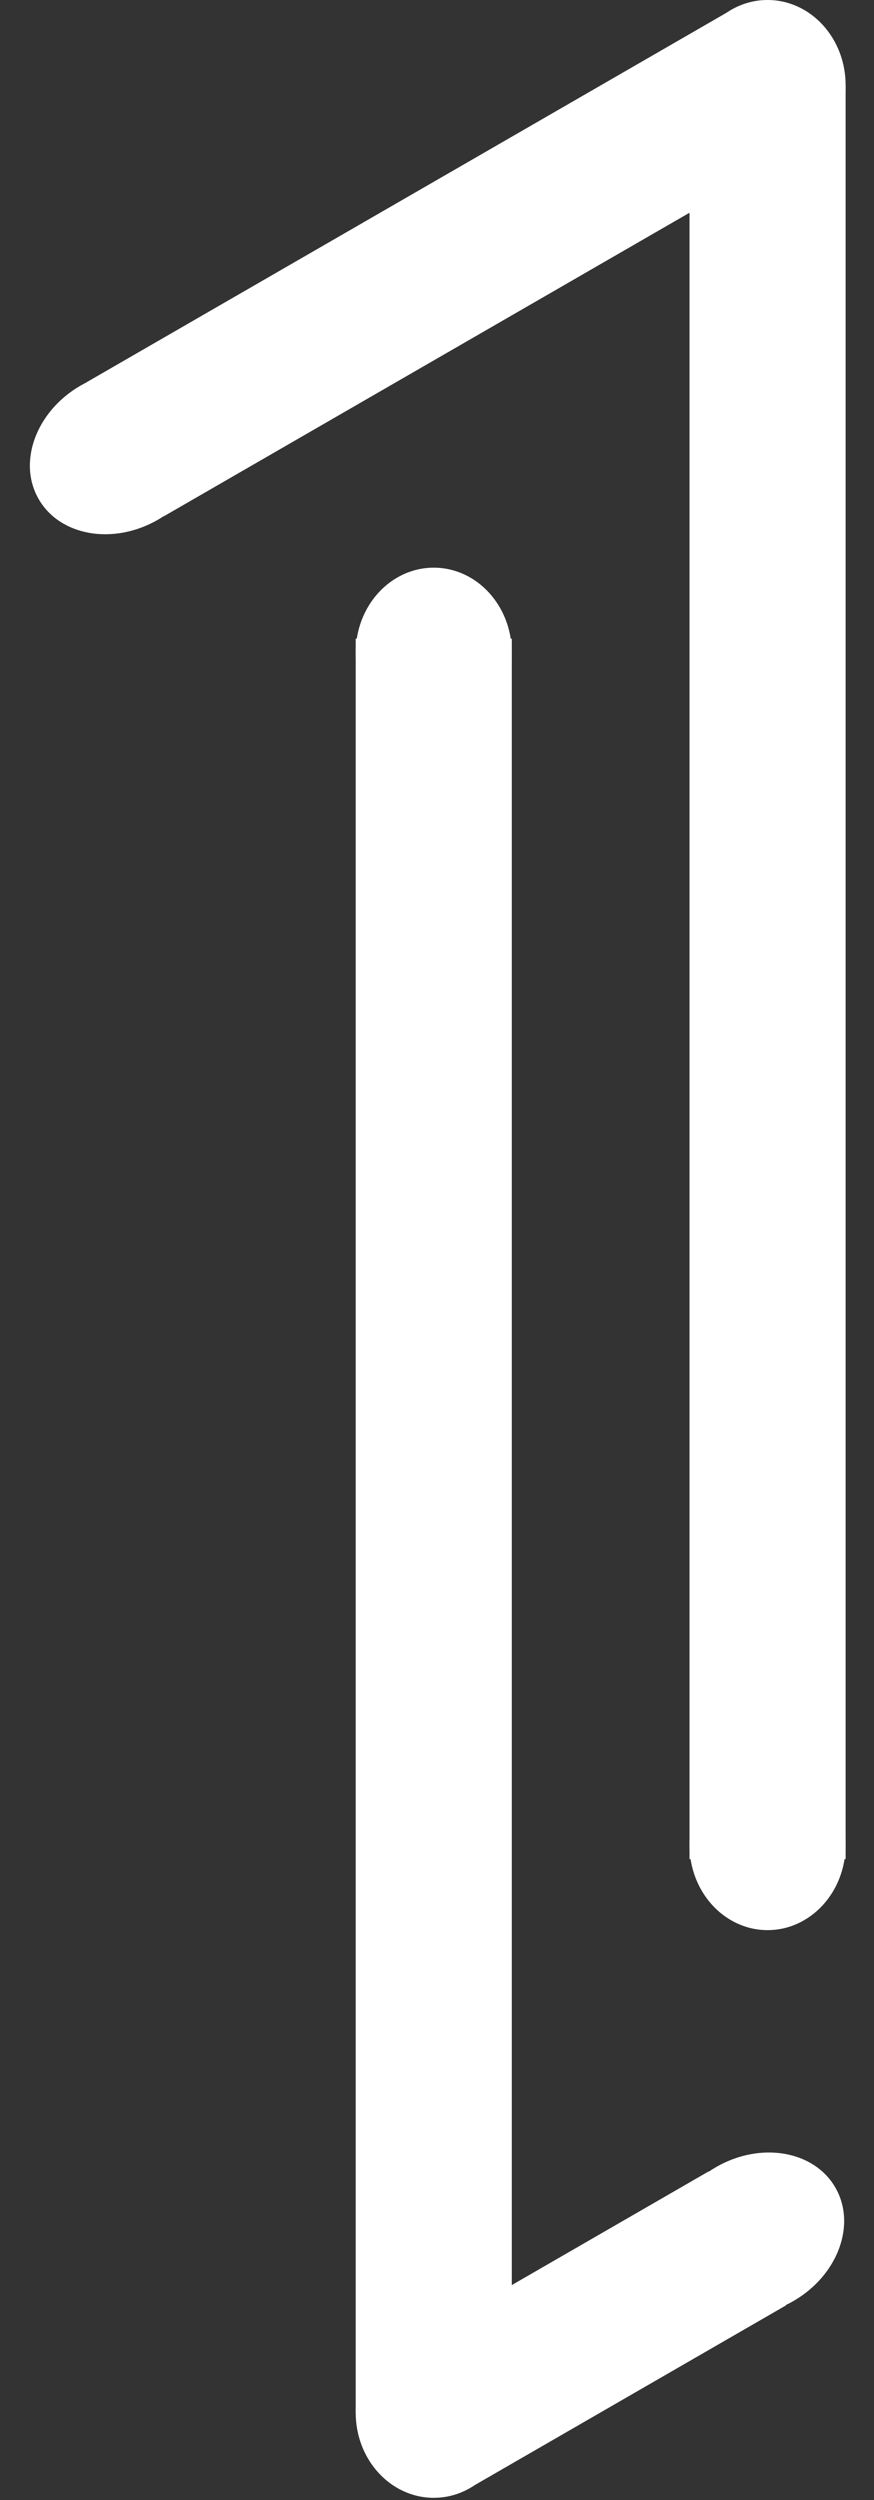 <svg width="50" height="143" viewBox="0 0 50 143" fill="none" xmlns="http://www.w3.org/2000/svg">
<rect x="0" y="0" width="50" height="143" fill="#333333" stroke="none"/>
<rect x="20.349" y="36.53" width="8.93" height="101.473" fill="white"/>
<ellipse cx="24.814" cy="37.342" rx="4.465" ry="4.871" fill="white"/>
<ellipse cx="24.814" cy="138.004" rx="4.465" ry="4.871" fill="white"/>
<ellipse cx="43.175" cy="127.79" rx="4.424" ry="5.327" transform="rotate(-120 43.175 127.79)" fill="white"/>
<rect x="22.784" y="134.456" width="20.505" height="8.849" transform="rotate(-30 22.784 134.456)" fill="white"/>
<rect x="48.376" y="106.344" width="8.93" height="101.473" transform="rotate(180 48.376 106.344)" fill="white"/>
<ellipse cx="43.911" cy="105.532" rx="4.465" ry="4.871" transform="rotate(180 43.911 105.532)" fill="white"/>
<ellipse cx="43.911" cy="4.871" rx="4.465" ry="4.871" transform="rotate(180 43.911 4.871)" fill="white"/>
<ellipse cx="6.828" cy="25.889" rx="4.429" ry="5.327" transform="rotate(60 6.828 25.889)" fill="white"/>
<rect x="45.941" y="8.419" width="42.213" height="8.849" transform="rotate(150 45.941 8.419)" fill="white"/>
</svg>

